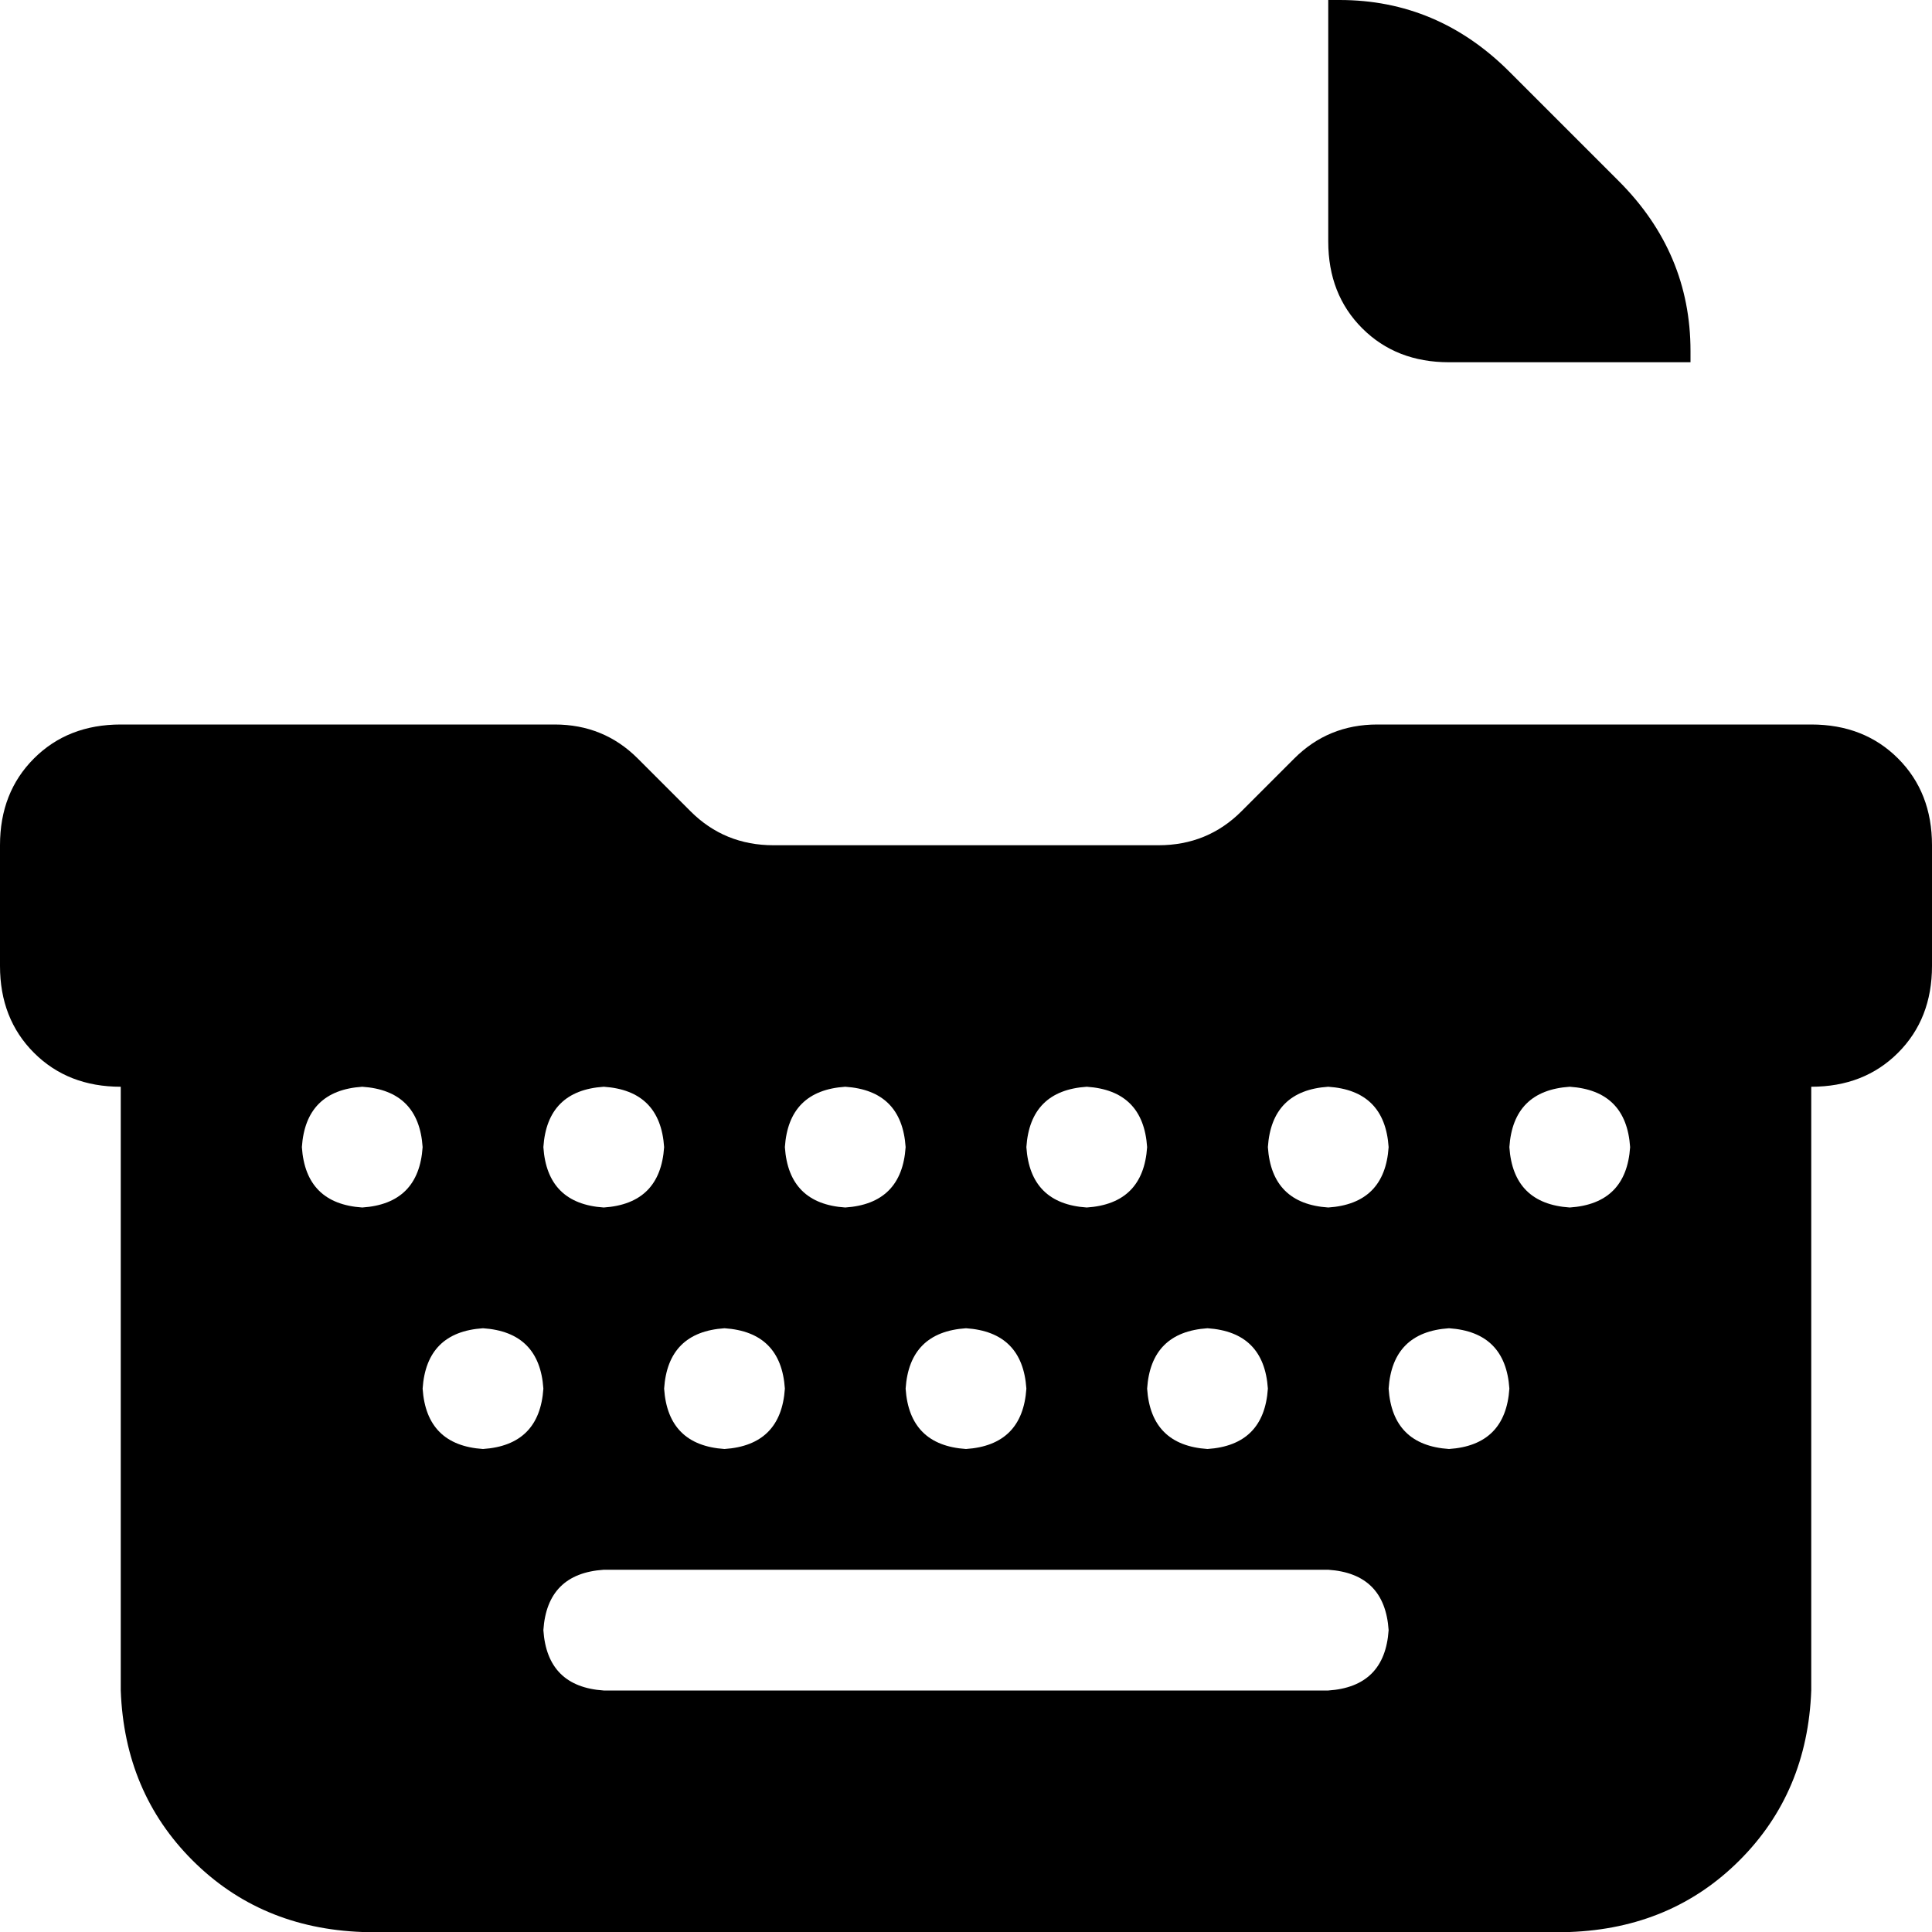 <svg xmlns="http://www.w3.org/2000/svg" viewBox="0 0 512 512">
    <path d="M 448 93 L 448 96 L 384 96 Q 370 96 361 87 Q 352 78 352 64 L 352 0 L 355 0 Q 381 0 400 19 L 429 48 Q 448 67 448 93 L 448 93 Z M 0 256 L 0 224 Q 0 210 9 201 Q 18 192 32 192 L 147 192 Q 160 192 169 201 L 183 215 Q 192 224 205 224 L 307 224 Q 320 224 329 215 L 343 201 Q 352 192 365 192 L 480 192 Q 494 192 503 201 Q 512 210 512 224 L 512 256 Q 512 270 503 279 Q 494 288 480 288 L 480 448 Q 479 475 461 493 Q 443 511 416 512 L 96 512 Q 69 511 51 493 Q 33 475 32 448 L 32 288 Q 18 288 9 279 Q 0 270 0 256 L 0 256 Z M 176 304 Q 175 289 160 288 Q 145 289 144 304 Q 145 319 160 320 Q 175 319 176 304 L 176 304 Z M 208 304 Q 209 319 224 320 Q 239 319 240 304 Q 239 289 224 288 Q 209 289 208 304 L 208 304 Z M 304 304 Q 303 289 288 288 Q 273 289 272 304 Q 273 319 288 320 Q 303 319 304 304 L 304 304 Z M 336 304 Q 337 319 352 320 Q 367 319 368 304 Q 367 289 352 288 Q 337 289 336 304 L 336 304 Z M 432 304 Q 431 289 416 288 Q 401 289 400 304 Q 401 319 416 320 Q 431 319 432 304 L 432 304 Z M 80 304 Q 81 319 96 320 Q 111 319 112 304 Q 111 289 96 288 Q 81 289 80 304 L 80 304 Z M 144 432 Q 145 447 160 448 L 352 448 Q 367 447 368 432 Q 367 417 352 416 L 160 416 Q 145 417 144 432 L 144 432 Z M 144 368 Q 143 353 128 352 Q 113 353 112 368 Q 113 383 128 384 Q 143 383 144 368 L 144 368 Z M 208 368 Q 207 353 192 352 Q 177 353 176 368 Q 177 383 192 384 Q 207 383 208 368 L 208 368 Z M 256 384 Q 271 383 272 368 Q 271 353 256 352 Q 241 353 240 368 Q 241 383 256 384 L 256 384 Z M 336 368 Q 335 353 320 352 Q 305 353 304 368 Q 305 383 320 384 Q 335 383 336 368 L 336 368 Z M 384 384 Q 399 383 400 368 Q 399 353 384 352 Q 369 353 368 368 Q 369 383 384 384 L 384 384 Z"/>
</svg>
